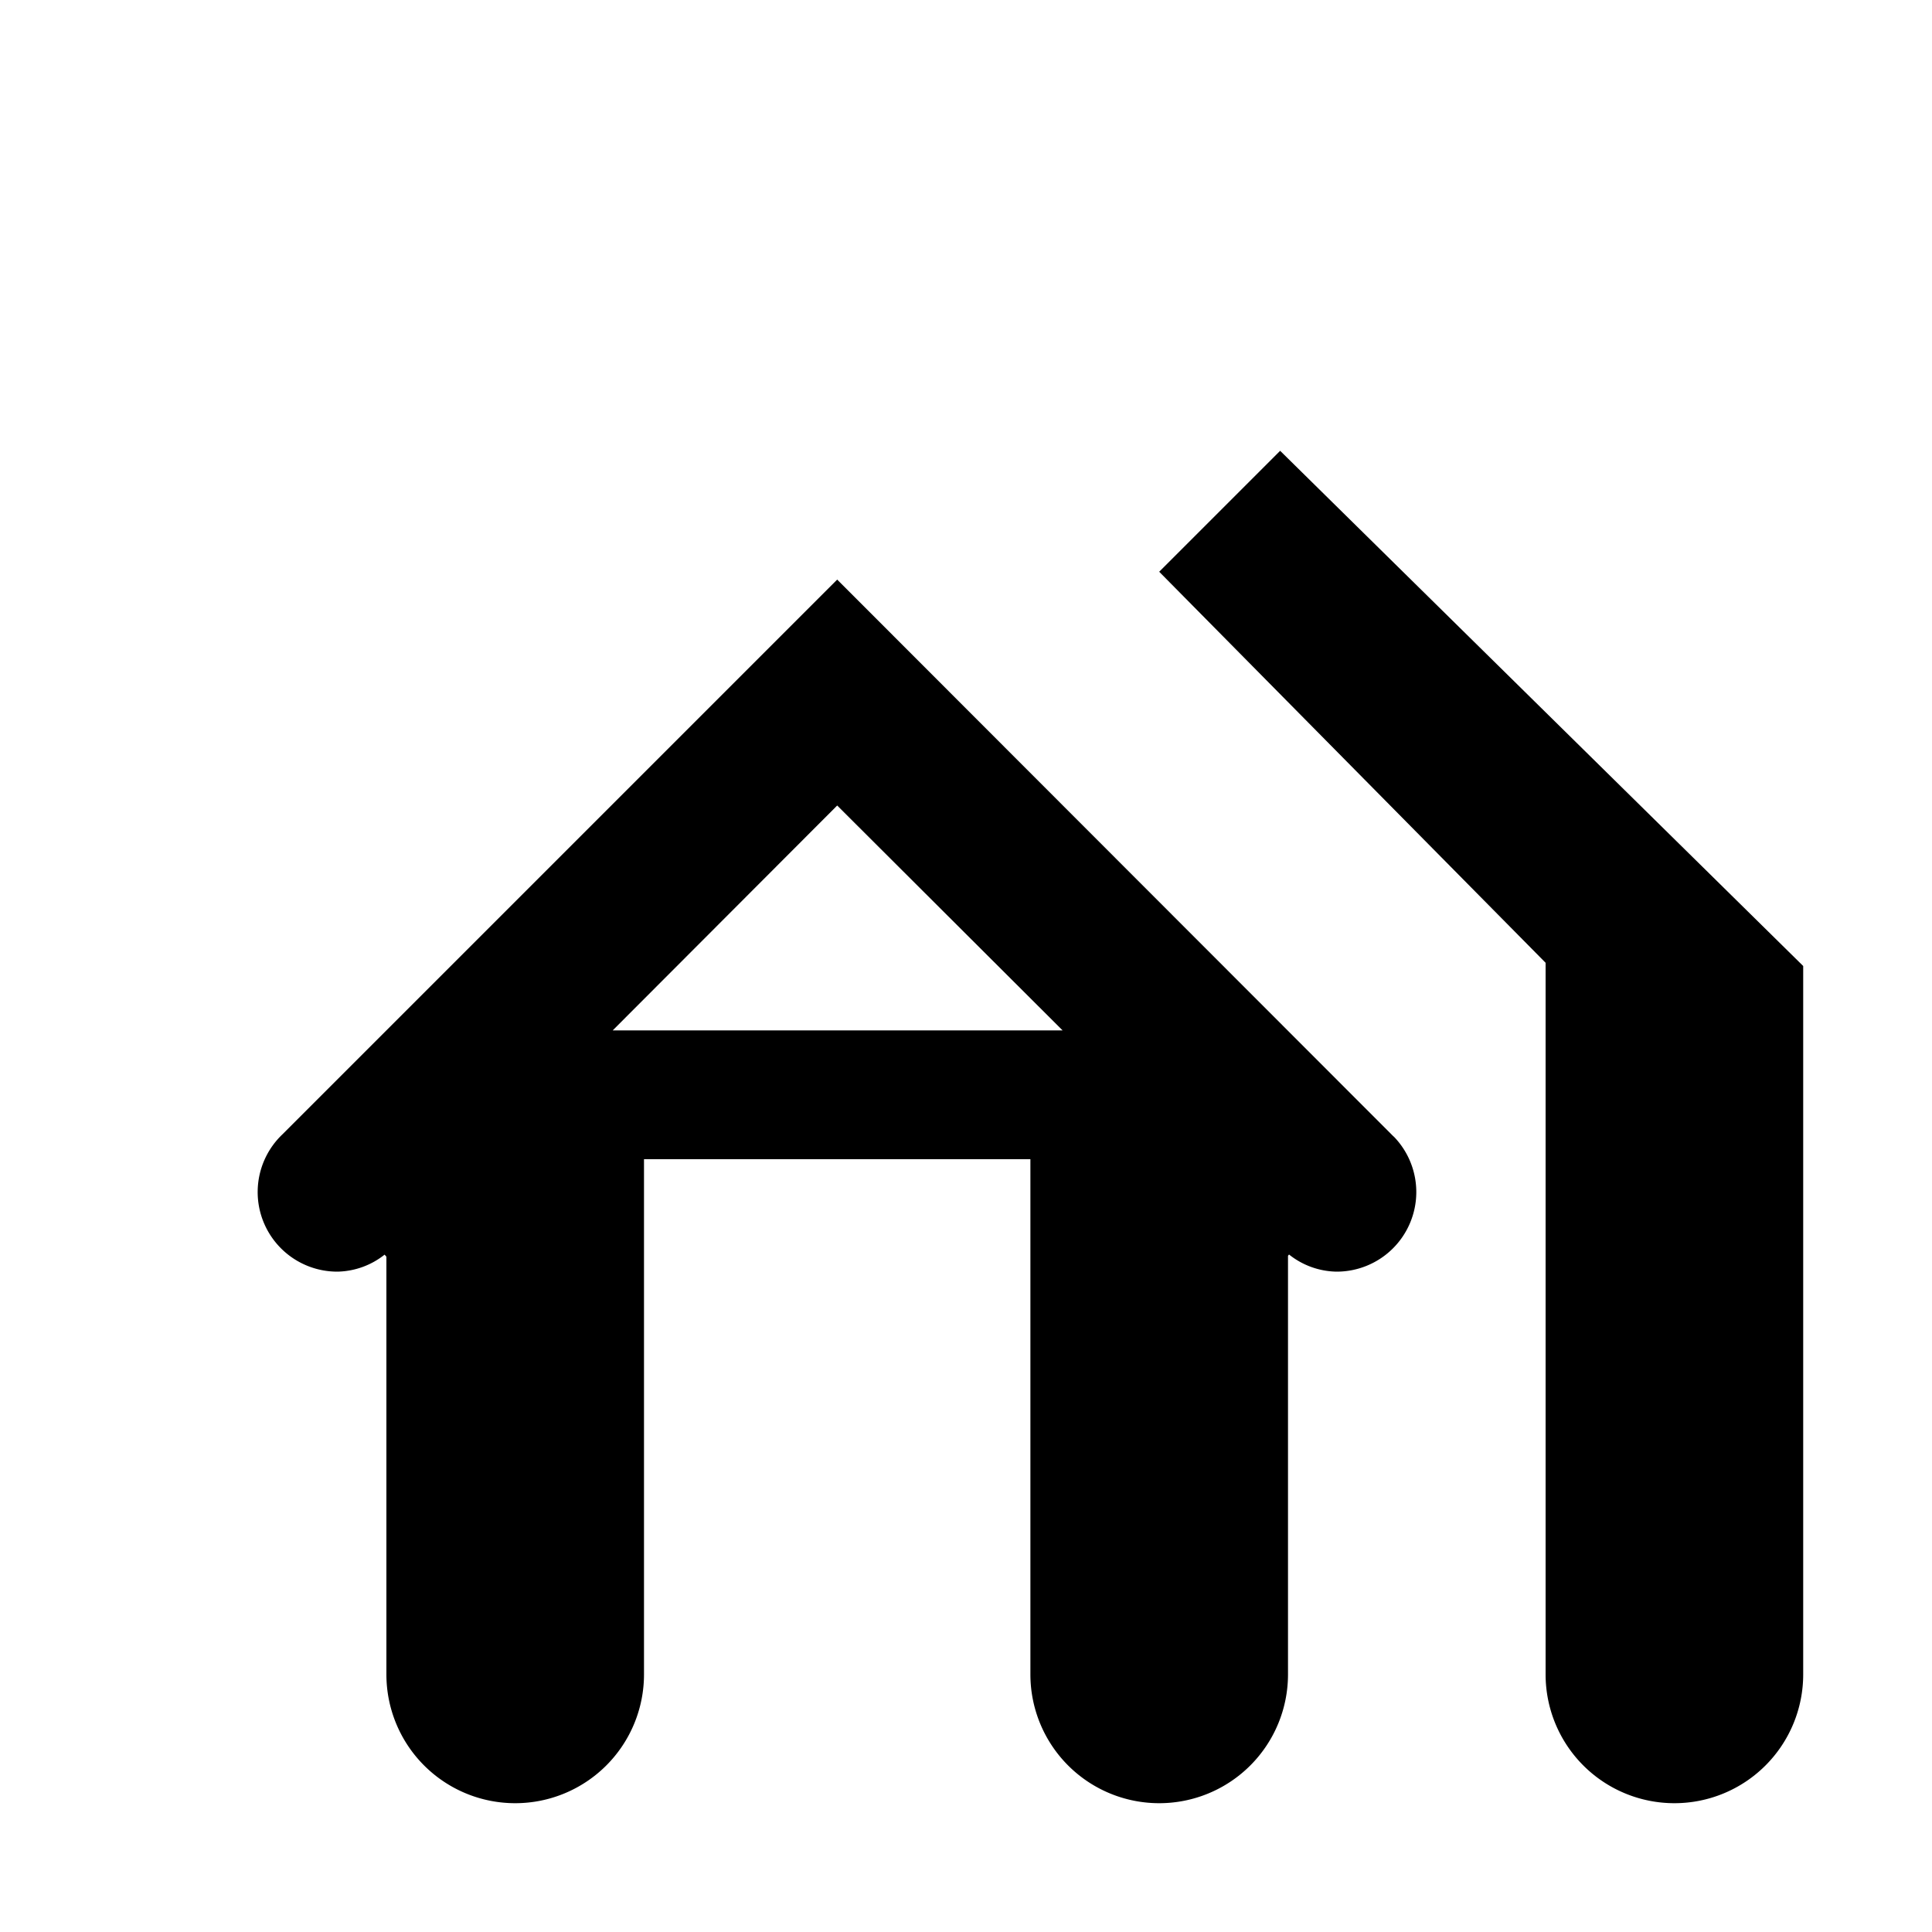 <svg id="Layer_1" data-name="Layer 1" xmlns="http://www.w3.org/2000/svg" width="15" height="15" viewBox="0 0 15 15">
  <title>village-15-01</title>
  <path d="M10.82,8.824l0,0L6.5,4.5,2.195,8.805a.618.618,0,0,0,.426,1.068.606.606,0,0,0,.365-.132L3,9.757V13a1,1,0,0,0,2,0V9H8v4a1,1,0,0,0,2,0V9.75l.008-.01a.607.607,0,0,0,.367.133.618.618,0,0,0,.445-1.05ZM4.757,8,6.5,6.254,8.25,8Z"/>
  <path d="M9.939,3.5,9,4.439l3,3.036V13a1,1,0,0,0,2,0V7.5Z"/>
</svg>
